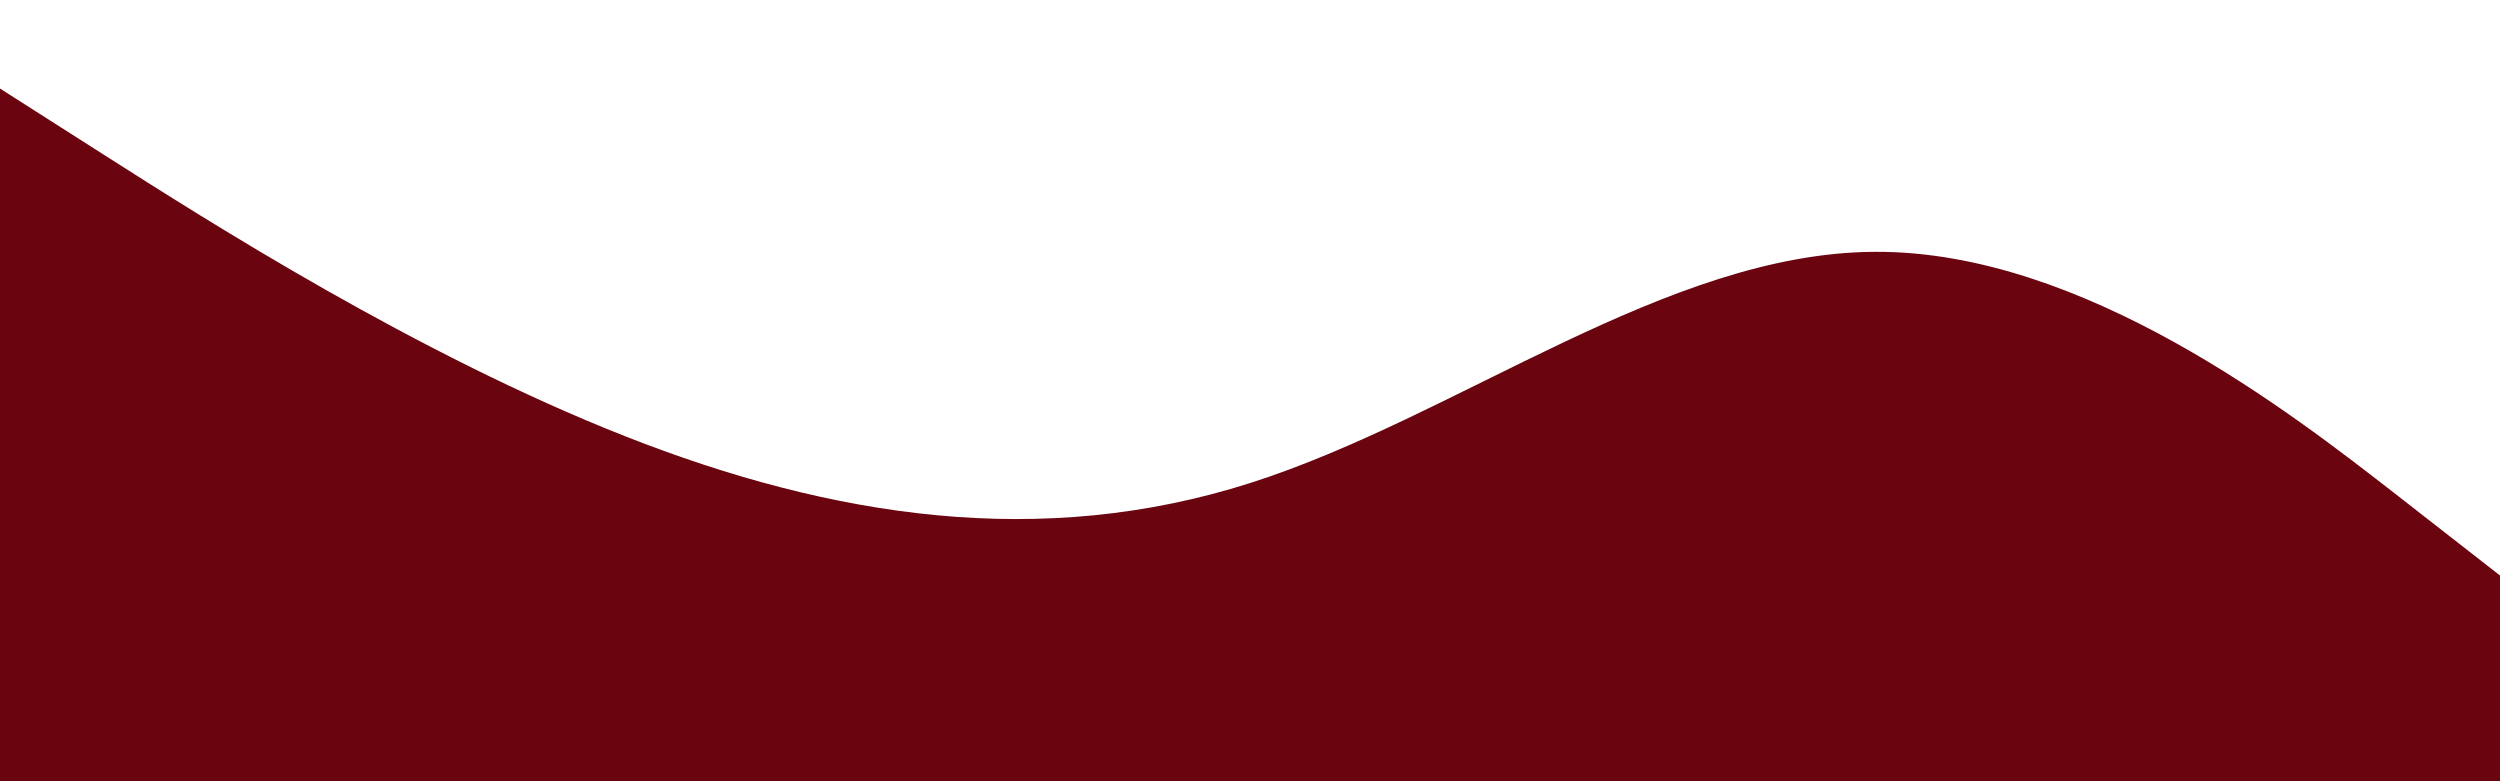 <svg id="visual" viewBox="0 0 960 300" width="960" height="300" xmlns="http://www.w3.org/2000/svg" xmlns:xlink="http://www.w3.org/1999/xlink" version="1.1"><path d="M0 34L40 59.5C80 85 160 136 240 167.5C320 199 400 211 480 185.5C560 160 640 97 720 96.7C800 96.3 880 158.7 920 189.8L960 221L960 301L920 301C880 301 800 301 720 301C640 301 560 301 480 301C400 301 320 301 240 301C160 301 80 301 40 301L0 301Z" fill="#6a040f" stroke-linecap="round" stroke-linejoin="miter"></path></svg>